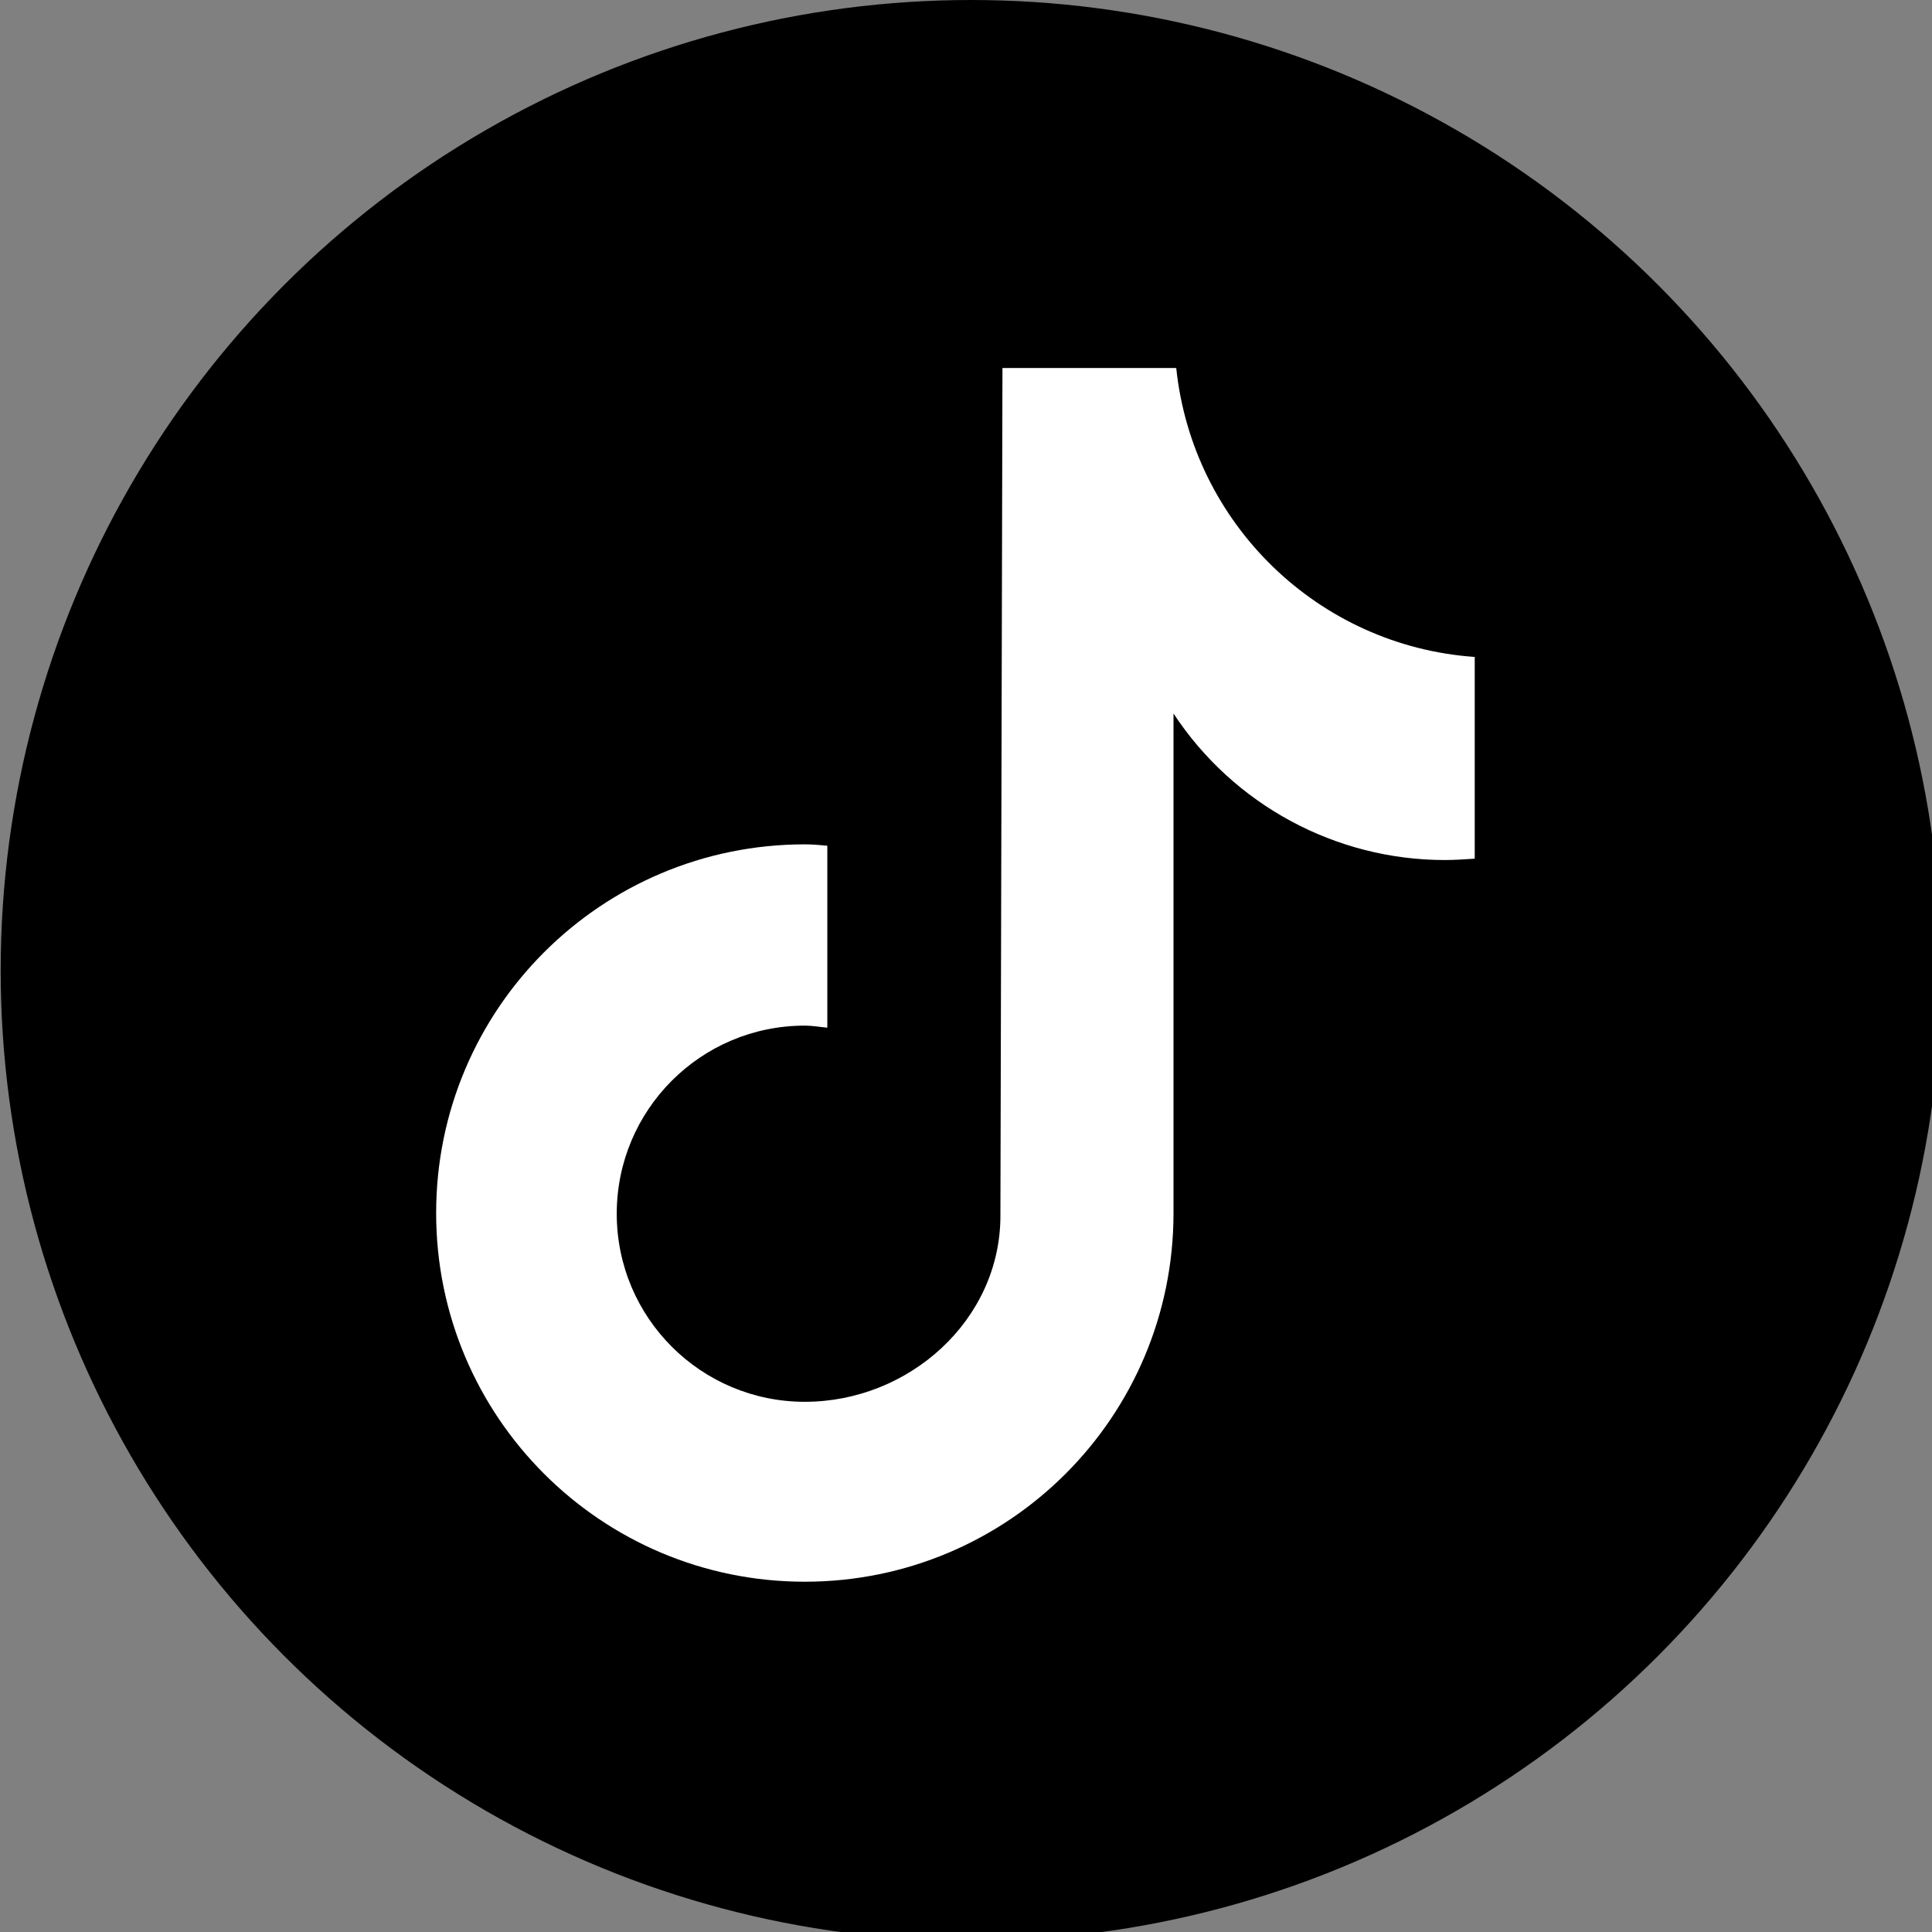 <?xml version="1.0" encoding="utf-8"?>
<!-- Generator: Adobe Illustrator 24.1.2, SVG Export Plug-In . SVG Version: 6.00 Build 0)  -->
<svg version="1.1" id="Layer_1" xmlns="http://www.w3.org/2000/svg" xmlns:xlink="http://www.w3.org/1999/xlink" x="0px" y="0px"
	 viewBox="0 0 283.5 283.5" style="enable-background:new 0 0 283.5 283.5;" xml:space="preserve">
<rect x="0" y="0" width="283.5" height="283.5" fill="#808080" stroke="none"/>
<style type="text/css">
	.st0{fill:#FFFFFF;}
</style>
<g>
	<circle cx="142.5" cy="142.4" r="142.4"/>
	<path class="st0" d="M216.4,126c-1.5,0.1-2.9,0.2-4.4,0.2c-16,0-31-8.1-39.8-21.5v73.3c0,29.9-24.2,54.1-54.1,54.1
		c-29.9,0-54.1-24.2-54.1-54.1s24.2-54.1,54.1-54.1l0,0c1.1,0,2.2,0.1,3.3,0.2v26.7c-1.1-0.1-2.2-0.3-3.3-0.3
		c-15.3,0-27.6,12.4-27.6,27.6c0,15.3,12.4,27.6,27.6,27.6c15.3,0,28.7-12,28.7-27.3l0.3-124.4h25.5c2.4,22.9,20.9,40.8,43.8,42.4
		L216.4,126"/>
</g>
</svg>

